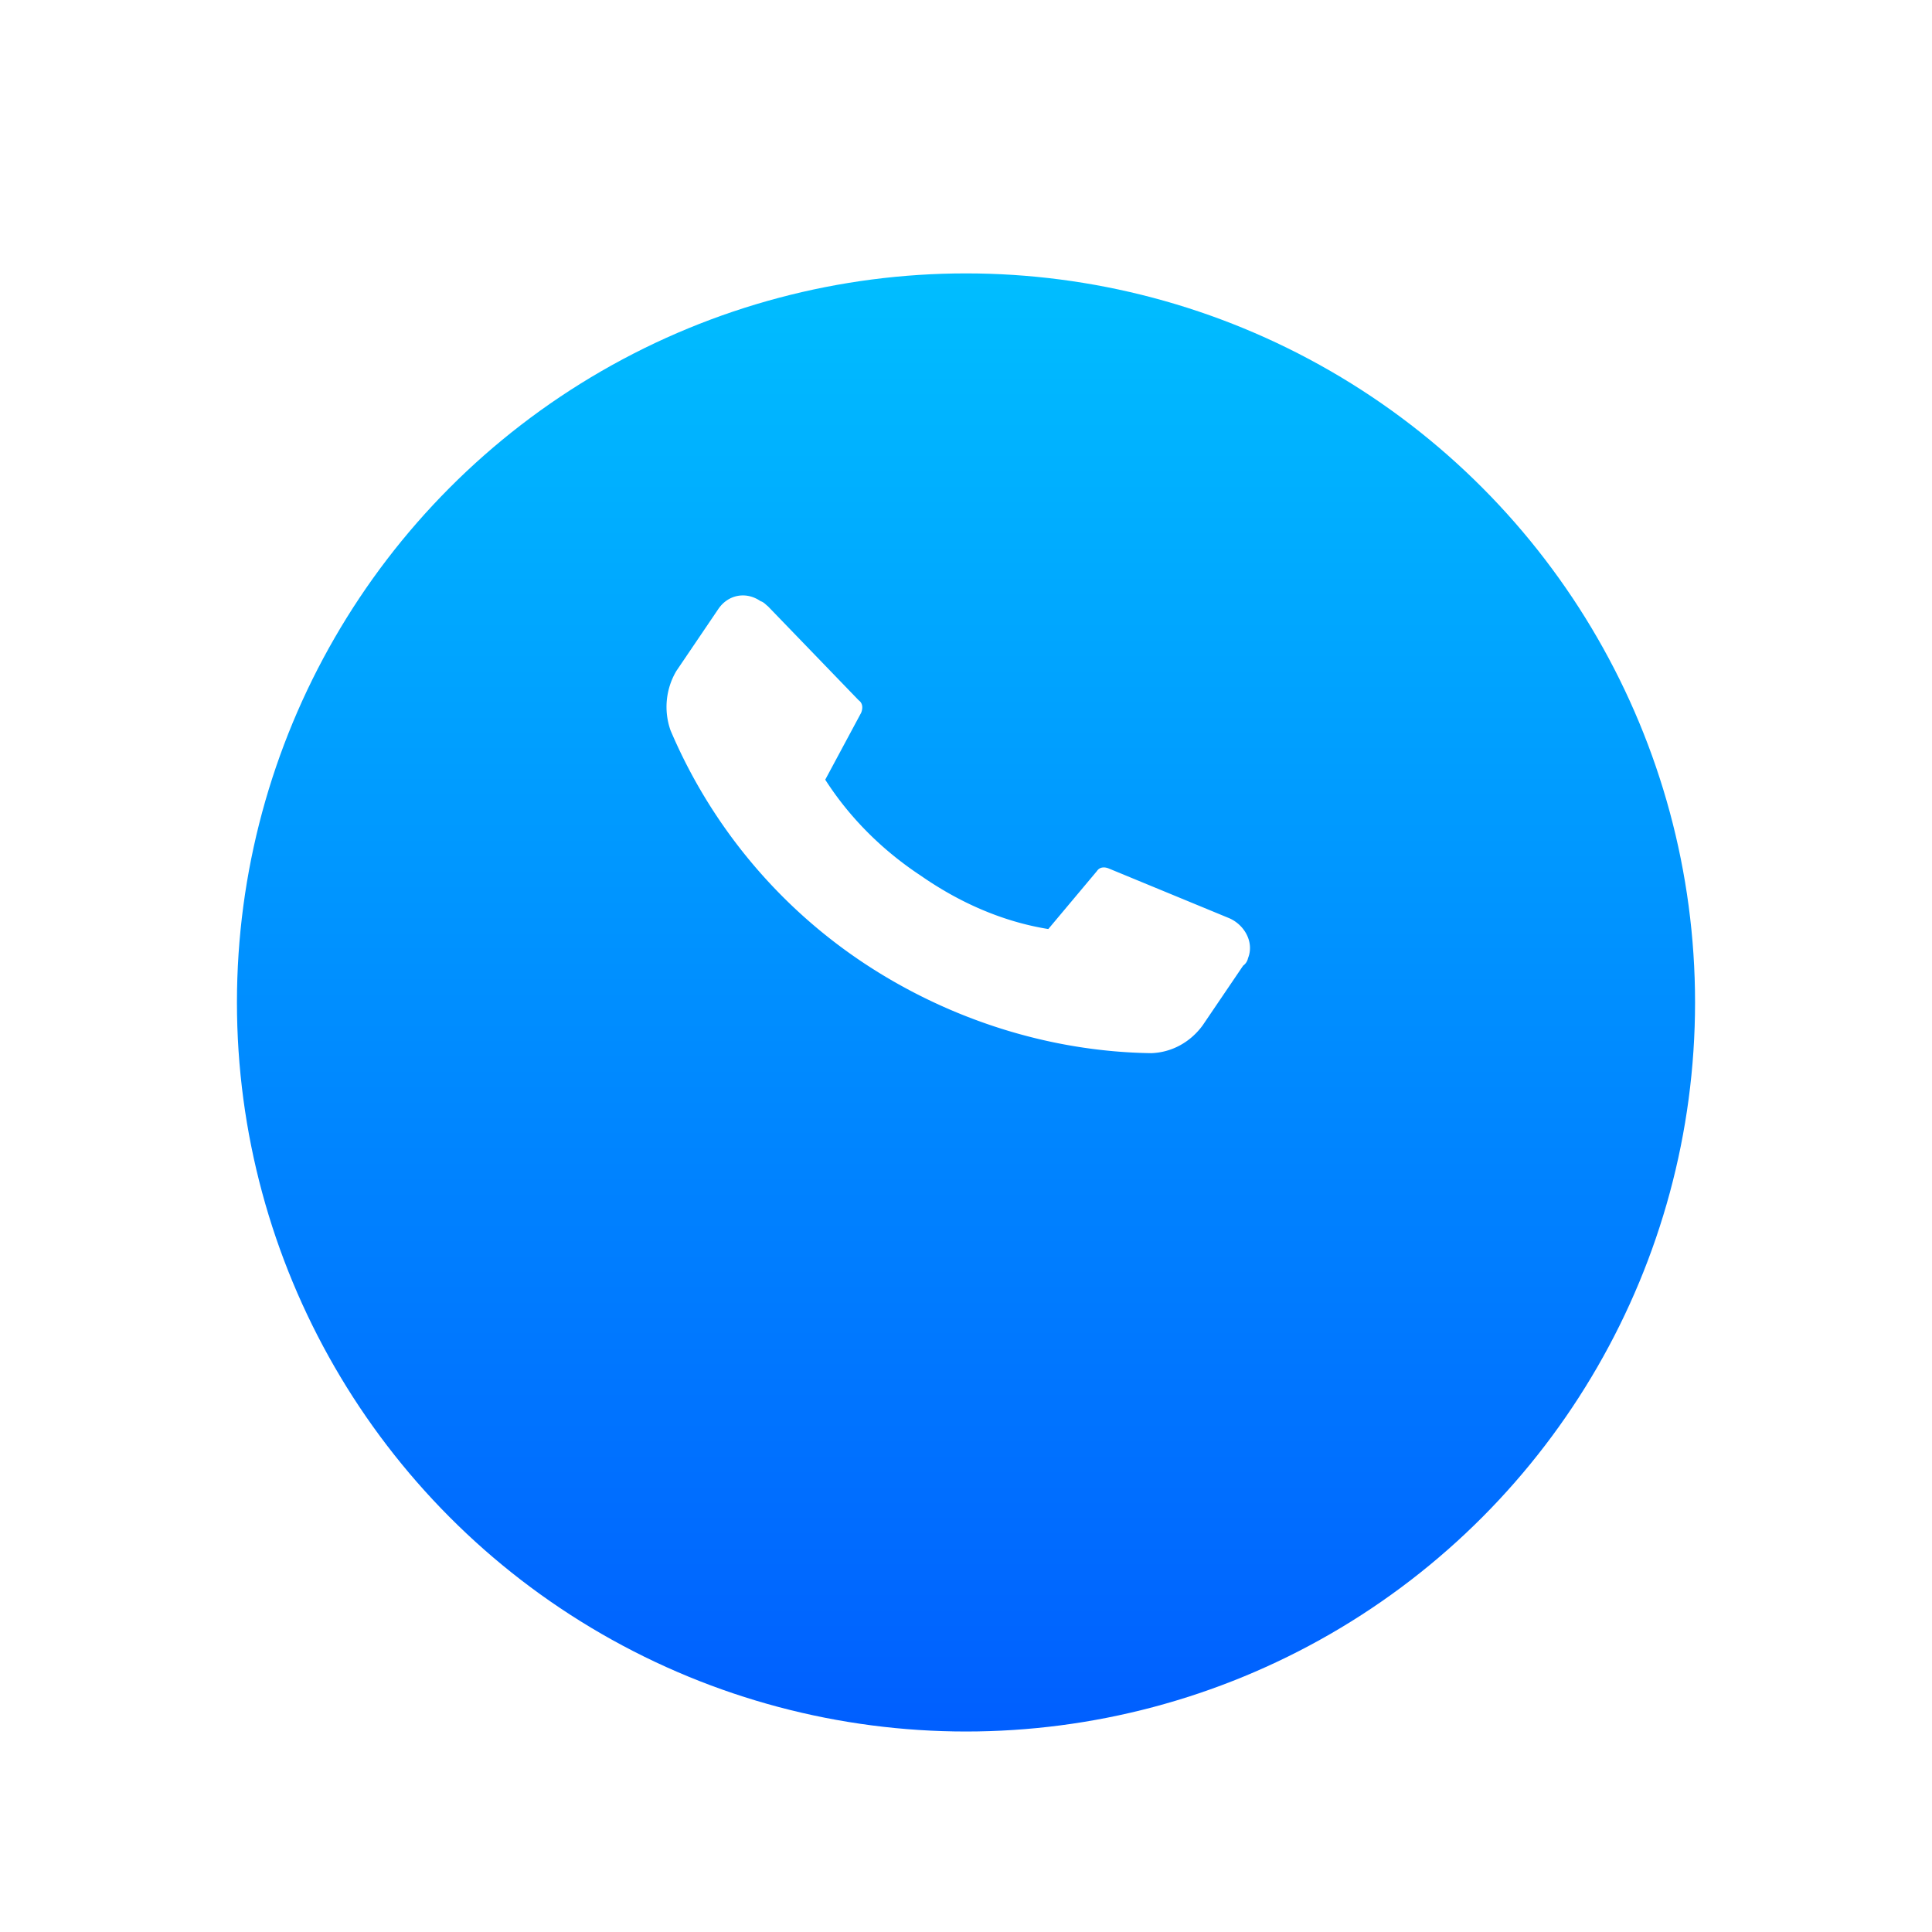 <svg width="106" height="106" xmlns="http://www.w3.org/2000/svg"><defs><filter x="-13.6%" y="-13.6%" width="127.3%" height="127.3%" filterUnits="objectBoundingBox" id="a"><feOffset dy="2" in="SourceAlpha" result="shadowOffsetOuter1"/><feGaussianBlur stdDeviation="2" in="shadowOffsetOuter1" result="shadowBlurOuter1"/><feColorMatrix values="0 0 0 0 0 0 0 0 0 0 0 0 0 0 0 0 0 0 0.5 0" in="shadowBlurOuter1" result="shadowMatrixOuter1"/><feMerge><feMergeNode in="shadowMatrixOuter1"/><feMergeNode in="SourceGraphic"/></feMerge></filter><filter x="-11.8%" y="-11.8%" width="123.5%" height="123.5%" filterUnits="objectBoundingBox" id="c"><feOffset dy="1" in="SourceAlpha" result="shadowOffsetOuter1"/><feGaussianBlur stdDeviation=".5" in="shadowOffsetOuter1" result="shadowBlurOuter1"/><feColorMatrix values="0 0 0 0 0 0 0 0 0 0 0 0 0 0 0 0 0 0 0.3 0" in="shadowBlurOuter1" result="shadowMatrixOuter1"/><feMerge><feMergeNode in="shadowMatrixOuter1"/><feMergeNode in="SourceGraphic"/></feMerge></filter><linearGradient x1="50%" y1="0%" x2="50%" y2="100%" id="b"><stop stop-color="#00BDFF" offset="0%"/><stop stop-color="#005FFF" offset="100%"/></linearGradient></defs><g filter="url(#a)" transform="translate(9 9)" fill="none"><circle fill-opacity=".5" fill="#FFF" cx="44" cy="44" r="44"/><circle fill="url(#b)" cx="44" cy="44" r="40"/><g filter="url(#c)" transform="translate(26.5 16.128)" fill="#FFF"><path d="M15.046 19.934c2.1 1.458 4.468 2.508 6.97 2.91l2.67-3.184c.133-.204.383-.252.667-.13l6.586 2.718c.85.368 1.384 1.33 1.033 2.198a.672.672 0 01-.267.408l-2.22 3.274c-.683.933-1.701 1.486-2.818 1.526-5.554-.076-11.09-1.843-15.759-4.934A28.866 28.866 0 011.29 11.946a3.869 3.869 0 01.318-3.26L3.895 5.31c.534-.815 1.534-1.01 2.335-.454.183.053.3.208.4.277l4.984 5.162c.2.139.25.396.133.685l-1.97 3.67c1.368 2.133 3.185 3.913 5.269 5.284z"/></g></g></svg>